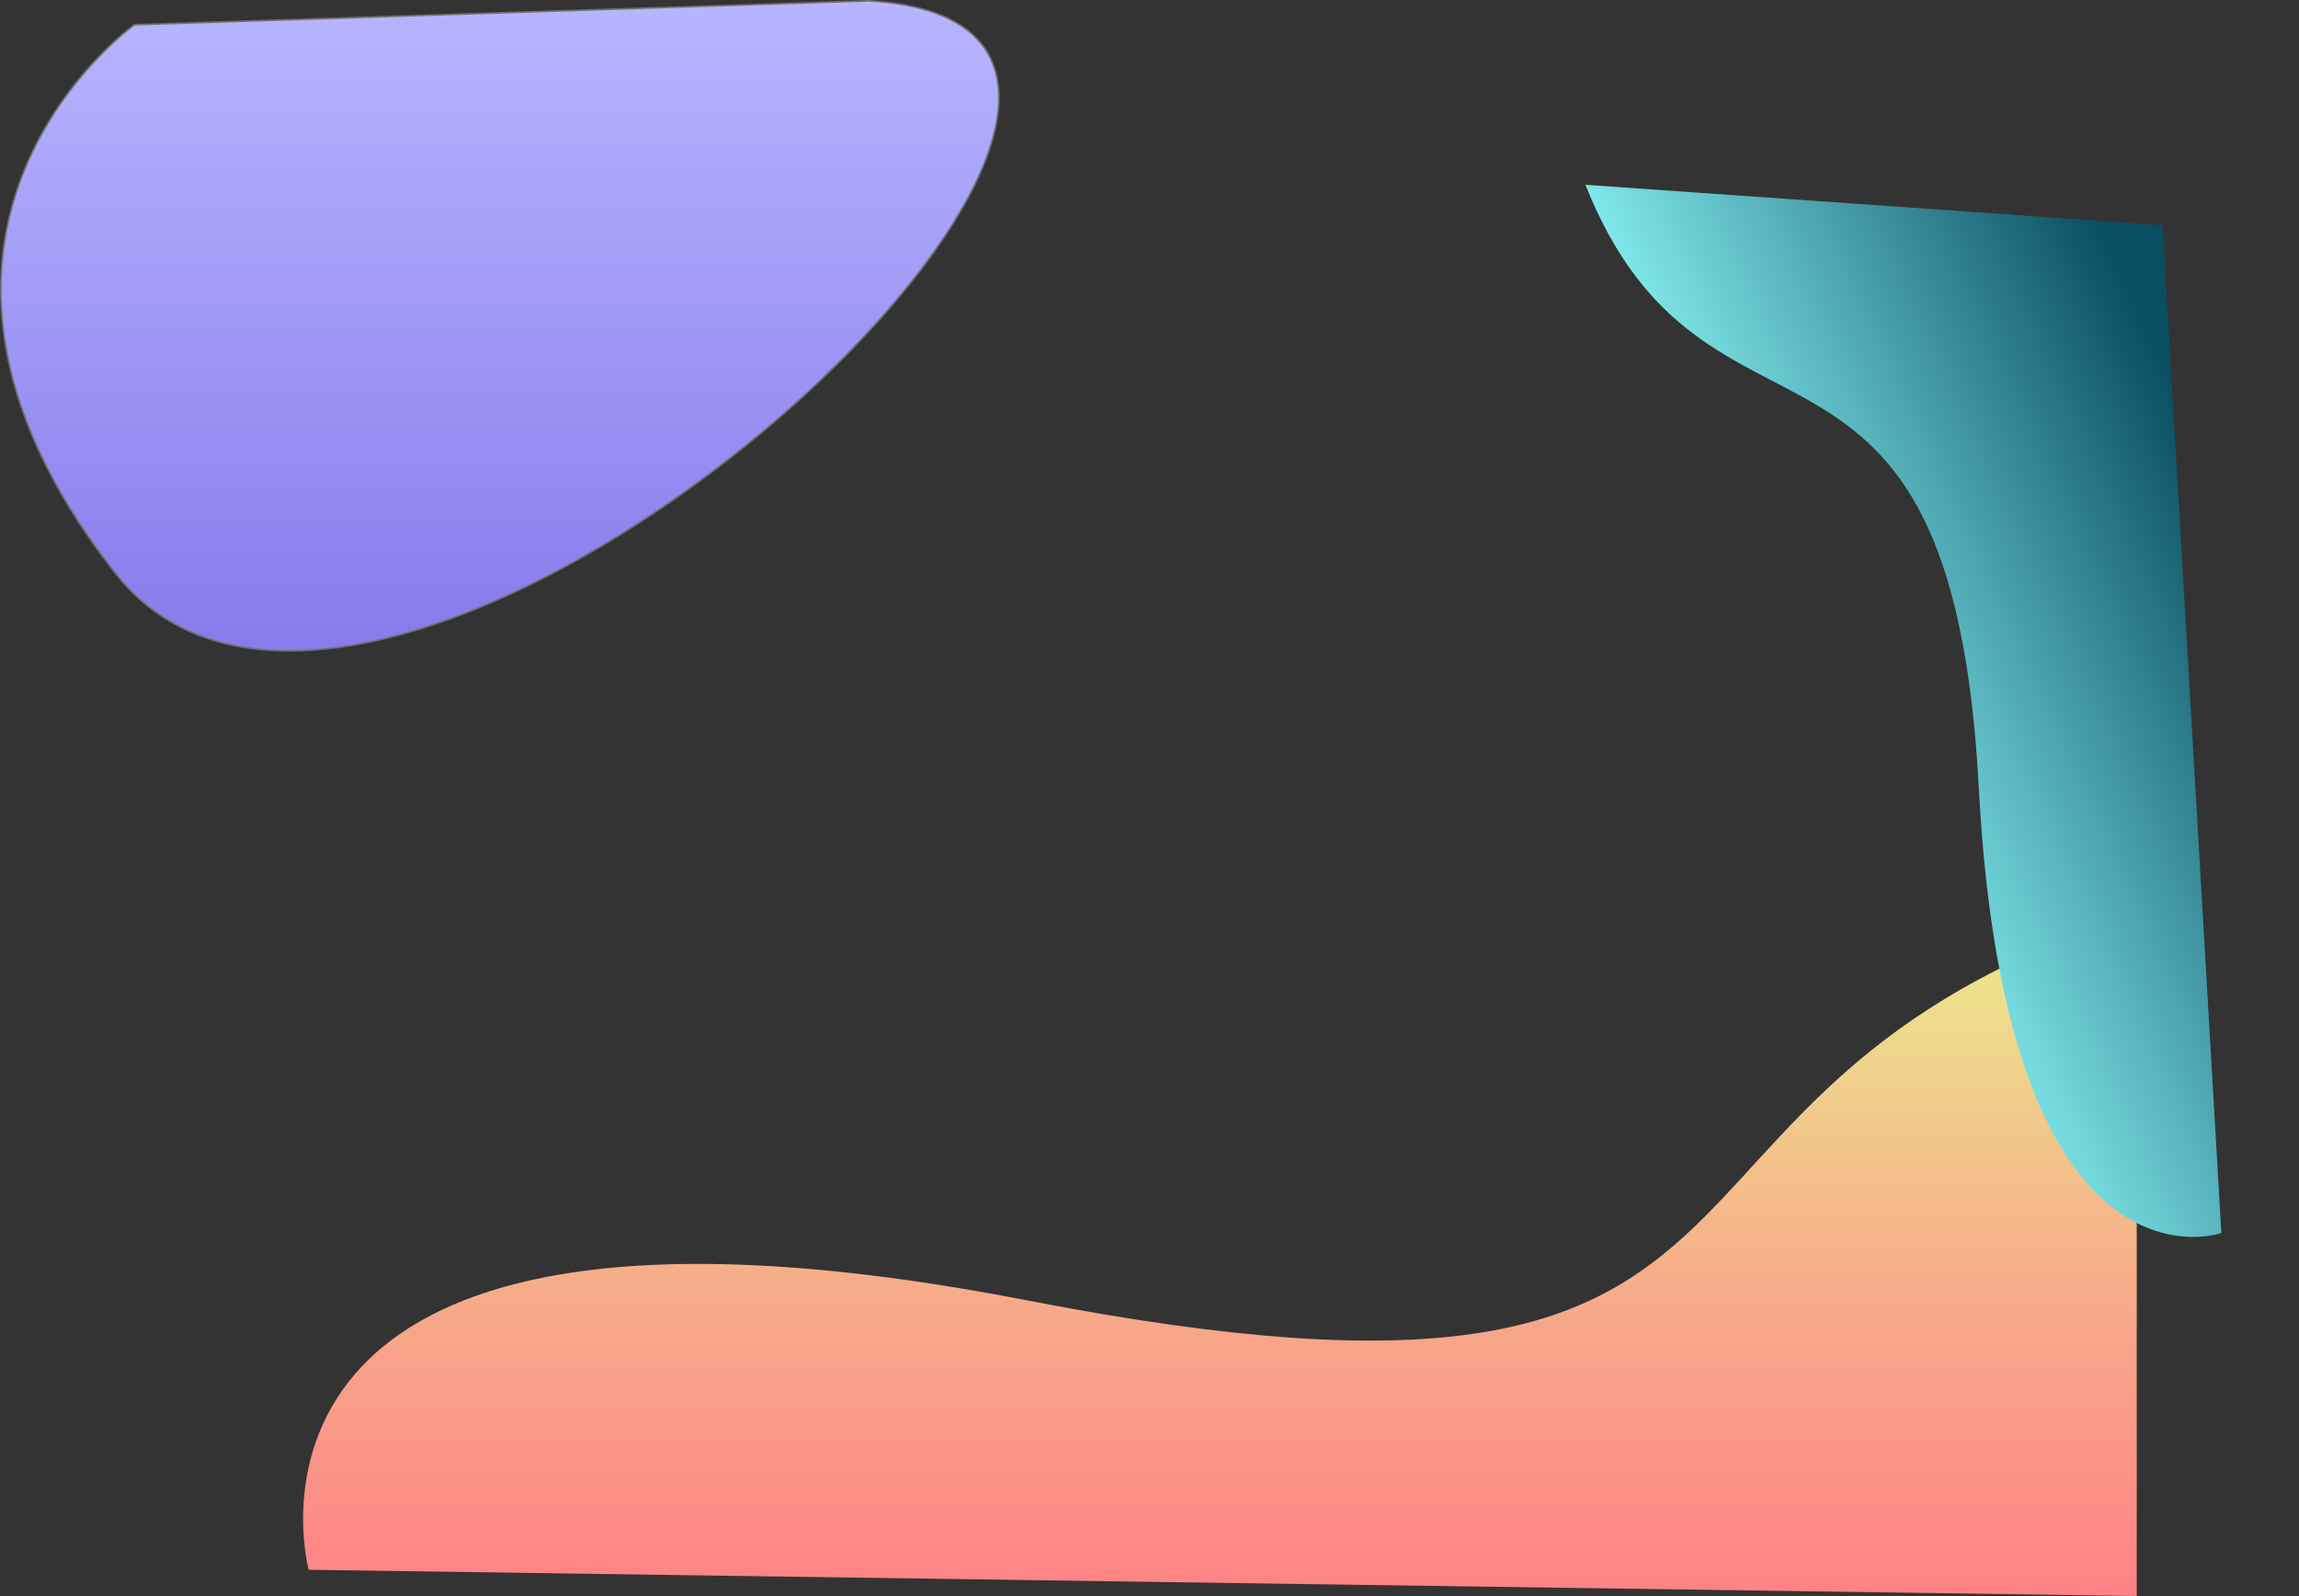 <svg xmlns="http://www.w3.org/2000/svg" xmlns:xlink="http://www.w3.org/1999/xlink" width="1393.798" height="967.862" viewBox="0 0 1393.798 967.862">
  <rect x="0" y="0" width="1393.798" height="967.862" fill="#333333" stroke="none"/>
  <defs>
    <linearGradient id="linear-gradient" x1="0.5" x2="0.5" y2="1" gradientUnits="objectBoundingBox">
      <stop offset="0" stop-color="#b8b5ff"/>
      <stop offset="0.653" stop-color="#8b7fed"/>
      <stop offset="1" stop-color="#7868e6"/>
    </linearGradient>
    <linearGradient id="linear-gradient-2" x1="0.5" x2="0.5" y2="1" gradientUnits="objectBoundingBox">
      <stop offset="0" stop-color="#eaed8d"/>
      <stop offset="0.528" stop-color="#f6ae89"/>
      <stop offset="1" stop-color="#ff8286"/>
    </linearGradient>
    <linearGradient id="linear-gradient-3" x1="0.456" y1="0.759" x2="0.05" y2="0.233" gradientUnits="objectBoundingBox">
      <stop offset="0" stop-color="#91ffff"/>
      <stop offset="1" stop-color="#0a4e62"/>
    </linearGradient>
  </defs>
  <g id="Groupe_1678" data-name="Groupe 1678" transform="translate(242.419 168.195)">
    <path id="Tracé_2384" data-name="Tracé 2384" d="M7459.169,7296.423c288.344,16.739-295.453,554.2-457.318,346.563s12.007-332.045,12.007-332.045Z" transform="translate(-7174.796 -7464.118)" stroke="#707070" stroke-width="1" fill="url(#linear-gradient)"/>
    <path id="Tracé_2728" data-name="Tracé 2728" d="M8125.642,7667.214C7786.865,7776.094,7959.221,8000.322,7453,7901.9s-435.661,163.365-435.661,163.365l1108.308,15.9Z" transform="translate(-7072.642 -7281.5)" fill="url(#linear-gradient-2)"/>
    <path id="Tracé_2730" data-name="Tracé 2730" d="M5936.856,7644.672c179.268-86.437,34.281-224.663,348.189-263.426,228.211-28.181,261.313-102.843,262.386-141.817.392-14.211-3.726-23.654-3.726-23.654l-606.85,78.28Z" transform="matrix(-0.07, 0.998, -0.998, -0.07, 8763.712, -5445.991)" fill="url(#linear-gradient-3)"/>
  </g>
</svg>
